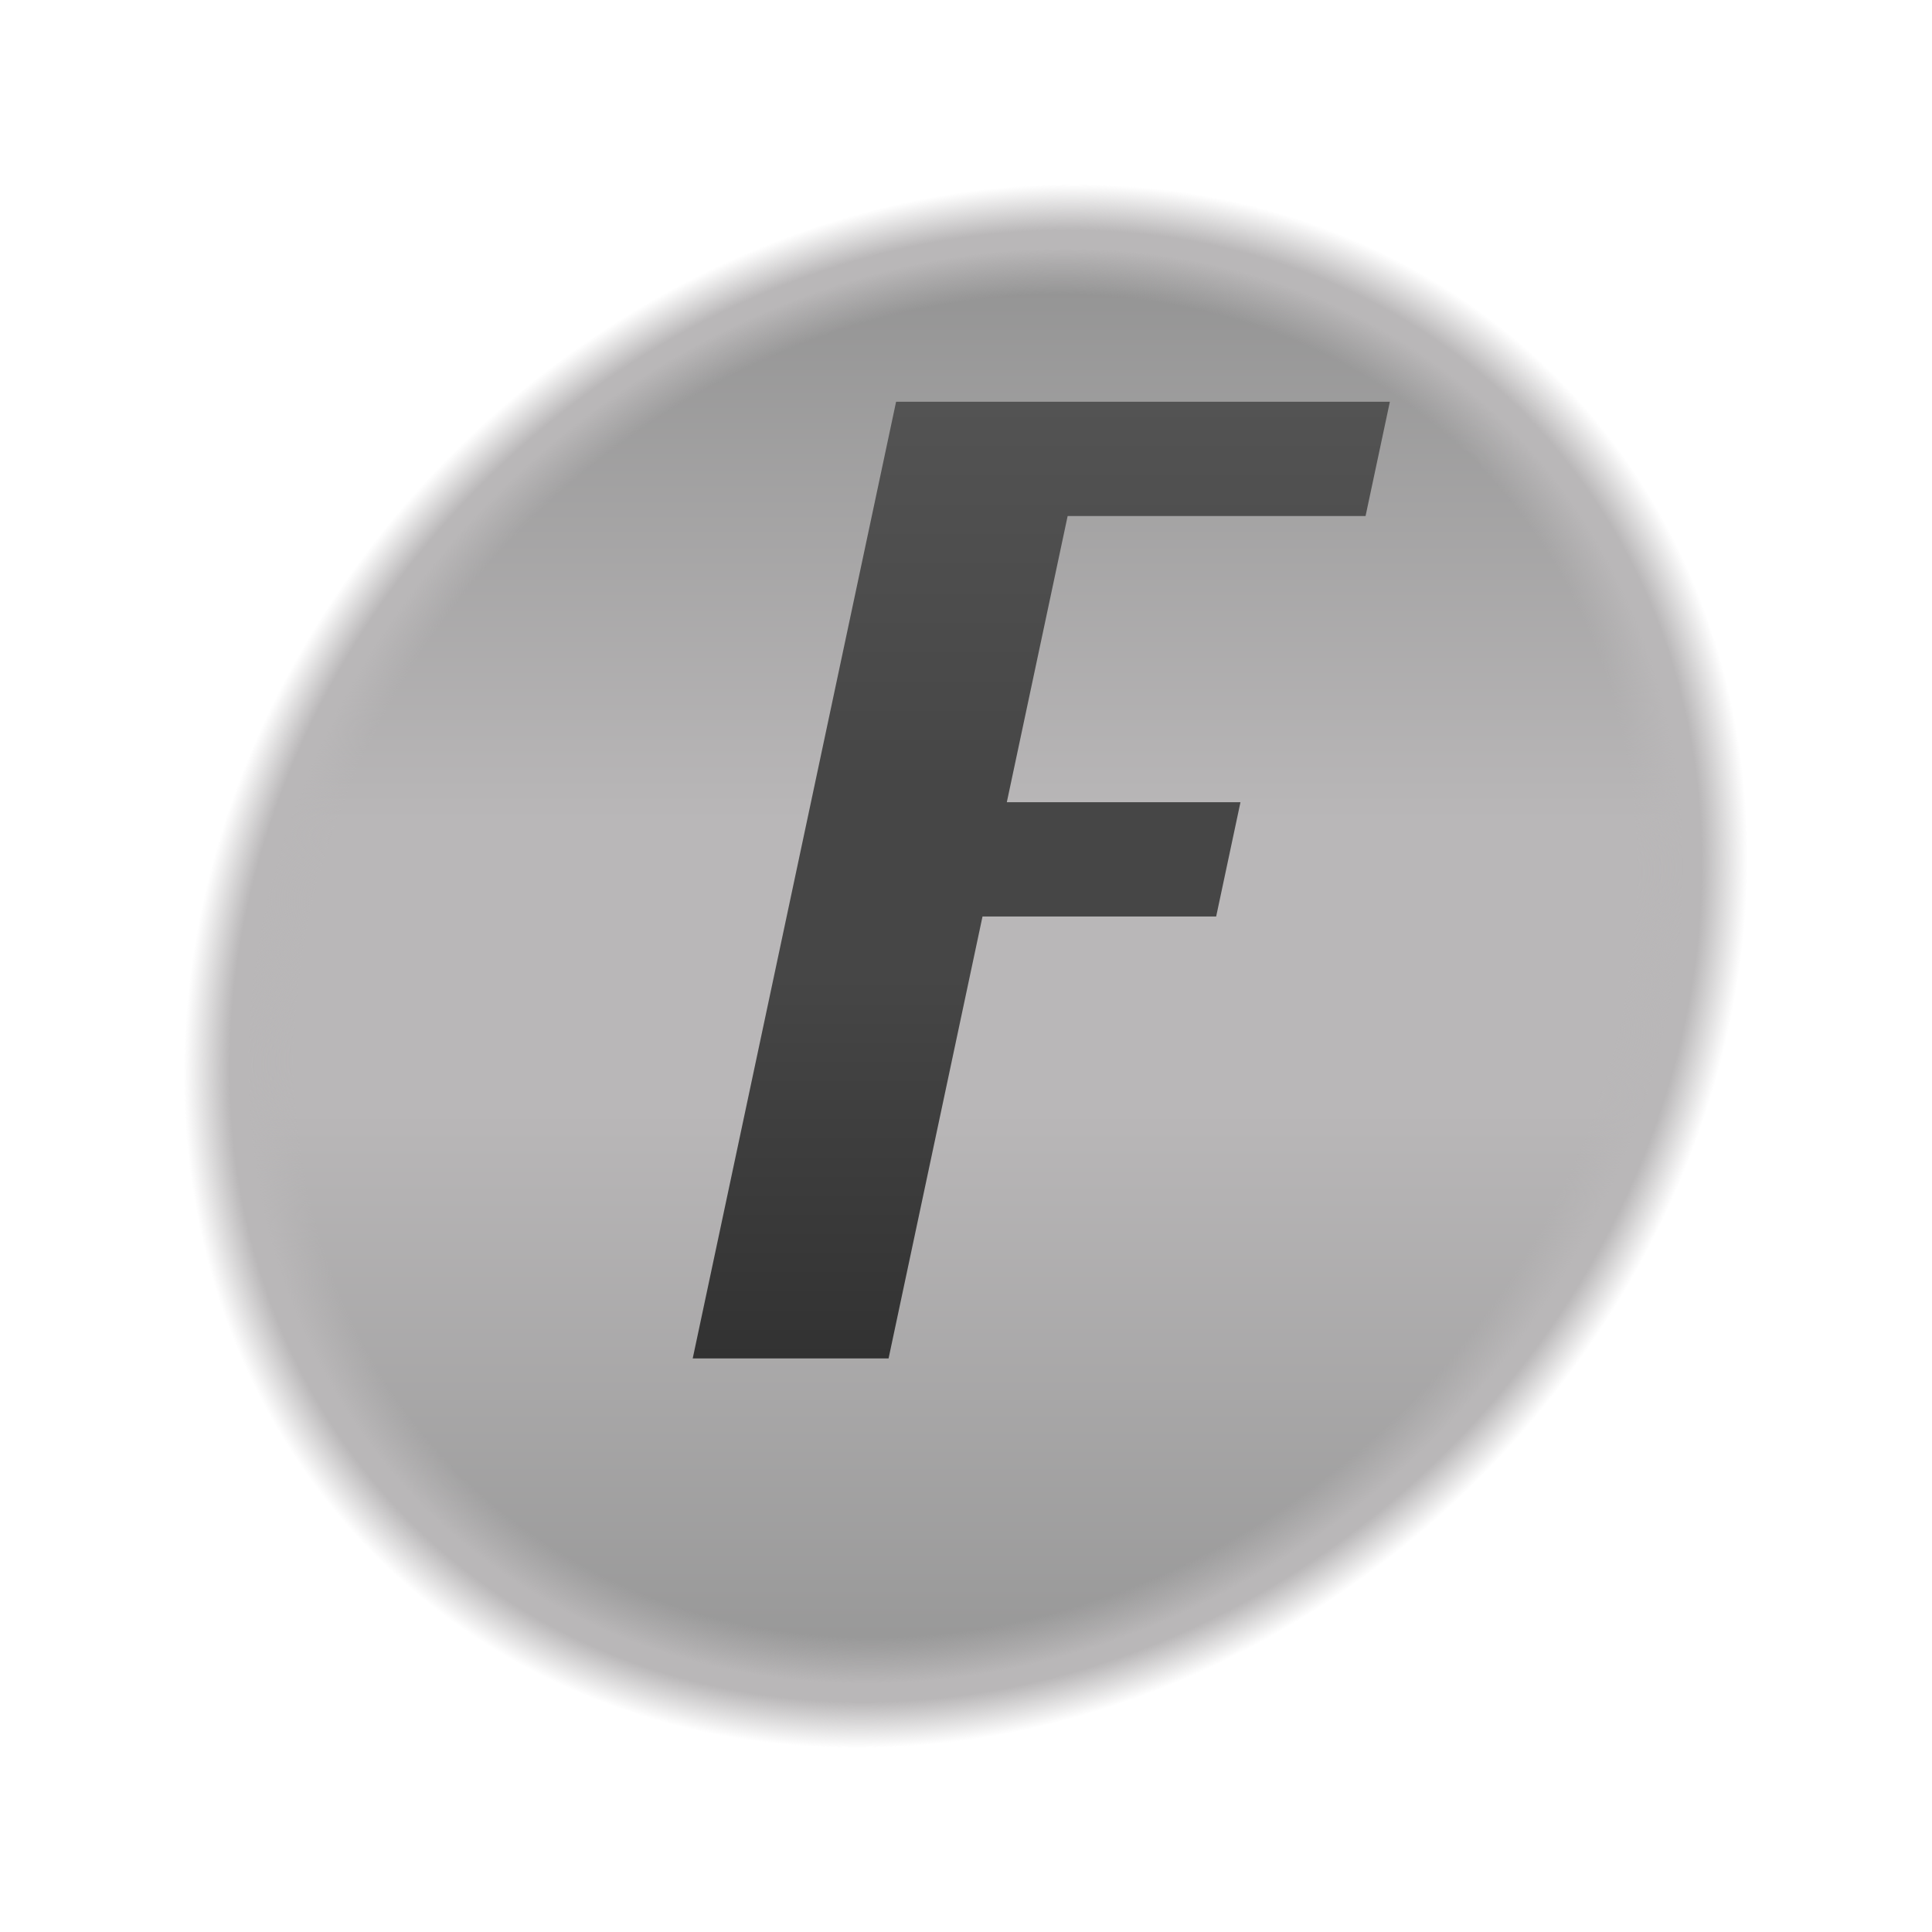 <svg xmlns="http://www.w3.org/2000/svg" viewBox="0 0 64 64">
<linearGradient id="rank_f_col1" gradientUnits="userSpaceOnUse" x1="32" y1="8.08" x2="32" y2="55.92">
	<stop  offset="0.00" style="stop-color:#929292"/>
	<stop  offset="0.40" style="stop-color:#B9B7B8"/>
	<stop  offset="0.60" style="stop-color:#B9B7B8"/>
	<stop  offset="1.00" style="stop-color:#969696"/>
</linearGradient>
<radialGradient id="rank_f_col2" cx="32" cy="31.999" r="28.29" gradientTransform="matrix(0.813 -0.813 0.707 0.707 -16.649 35.395)" gradientUnits="userSpaceOnUse">
	<stop  offset="0.73" style="stop-color:#B9B7B8;stop-opacity:0"/>
	<stop  offset="0.78" style="stop-color:#B9B7B8"/>
	<stop  offset="0.80" style="stop-color:#B9B7B8"/>
	<stop  offset="0.85" style="stop-color:#B9B7B8;stop-opacity:0"/>
</radialGradient>
<linearGradient id="rank_f_col3" gradientUnits="userSpaceOnUse" x1="29.635" y1="13.309" x2="29.635" y2="45">
	<stop  offset="0.00" style="stop-color:#535353"/>
	<stop  offset="0.40" style="stop-color:#464646"/>
	<stop  offset="0.60" style="stop-color:#464646"/>
	<stop  offset="1.00" style="stop-color:#323232"/>
</linearGradient>
<path fill="url(#rank_f_col1)" d="M55.92,32c-1.856,13.211-14.071,23.92-27.282,23.92C15.427,55.92,6.224,45.211,8.08,32
	S22.151,8.08,35.361,8.08C48.572,8.08,57.777,18.789,55.92,32z"/>
<path fill="url(#rank_f_col2)" d="M55.005,8.995c11.048,11.048,9.704,30.305-3.001,43.009C39.299,64.709,20.043,66.053,8.995,55.005
	s-9.704-30.304,3-43.01C24.701-0.709,43.957-2.052,55.005,8.995z"/>
<path fill="url(#rank_f_col3)" d="M29.684,13.309h16.357l-0.805,3.785h-9.869l-2.015,9.481h7.74l-0.805,3.785h-7.74L29.435,45h-6.488L29.684,13.309z"/>
</svg>
